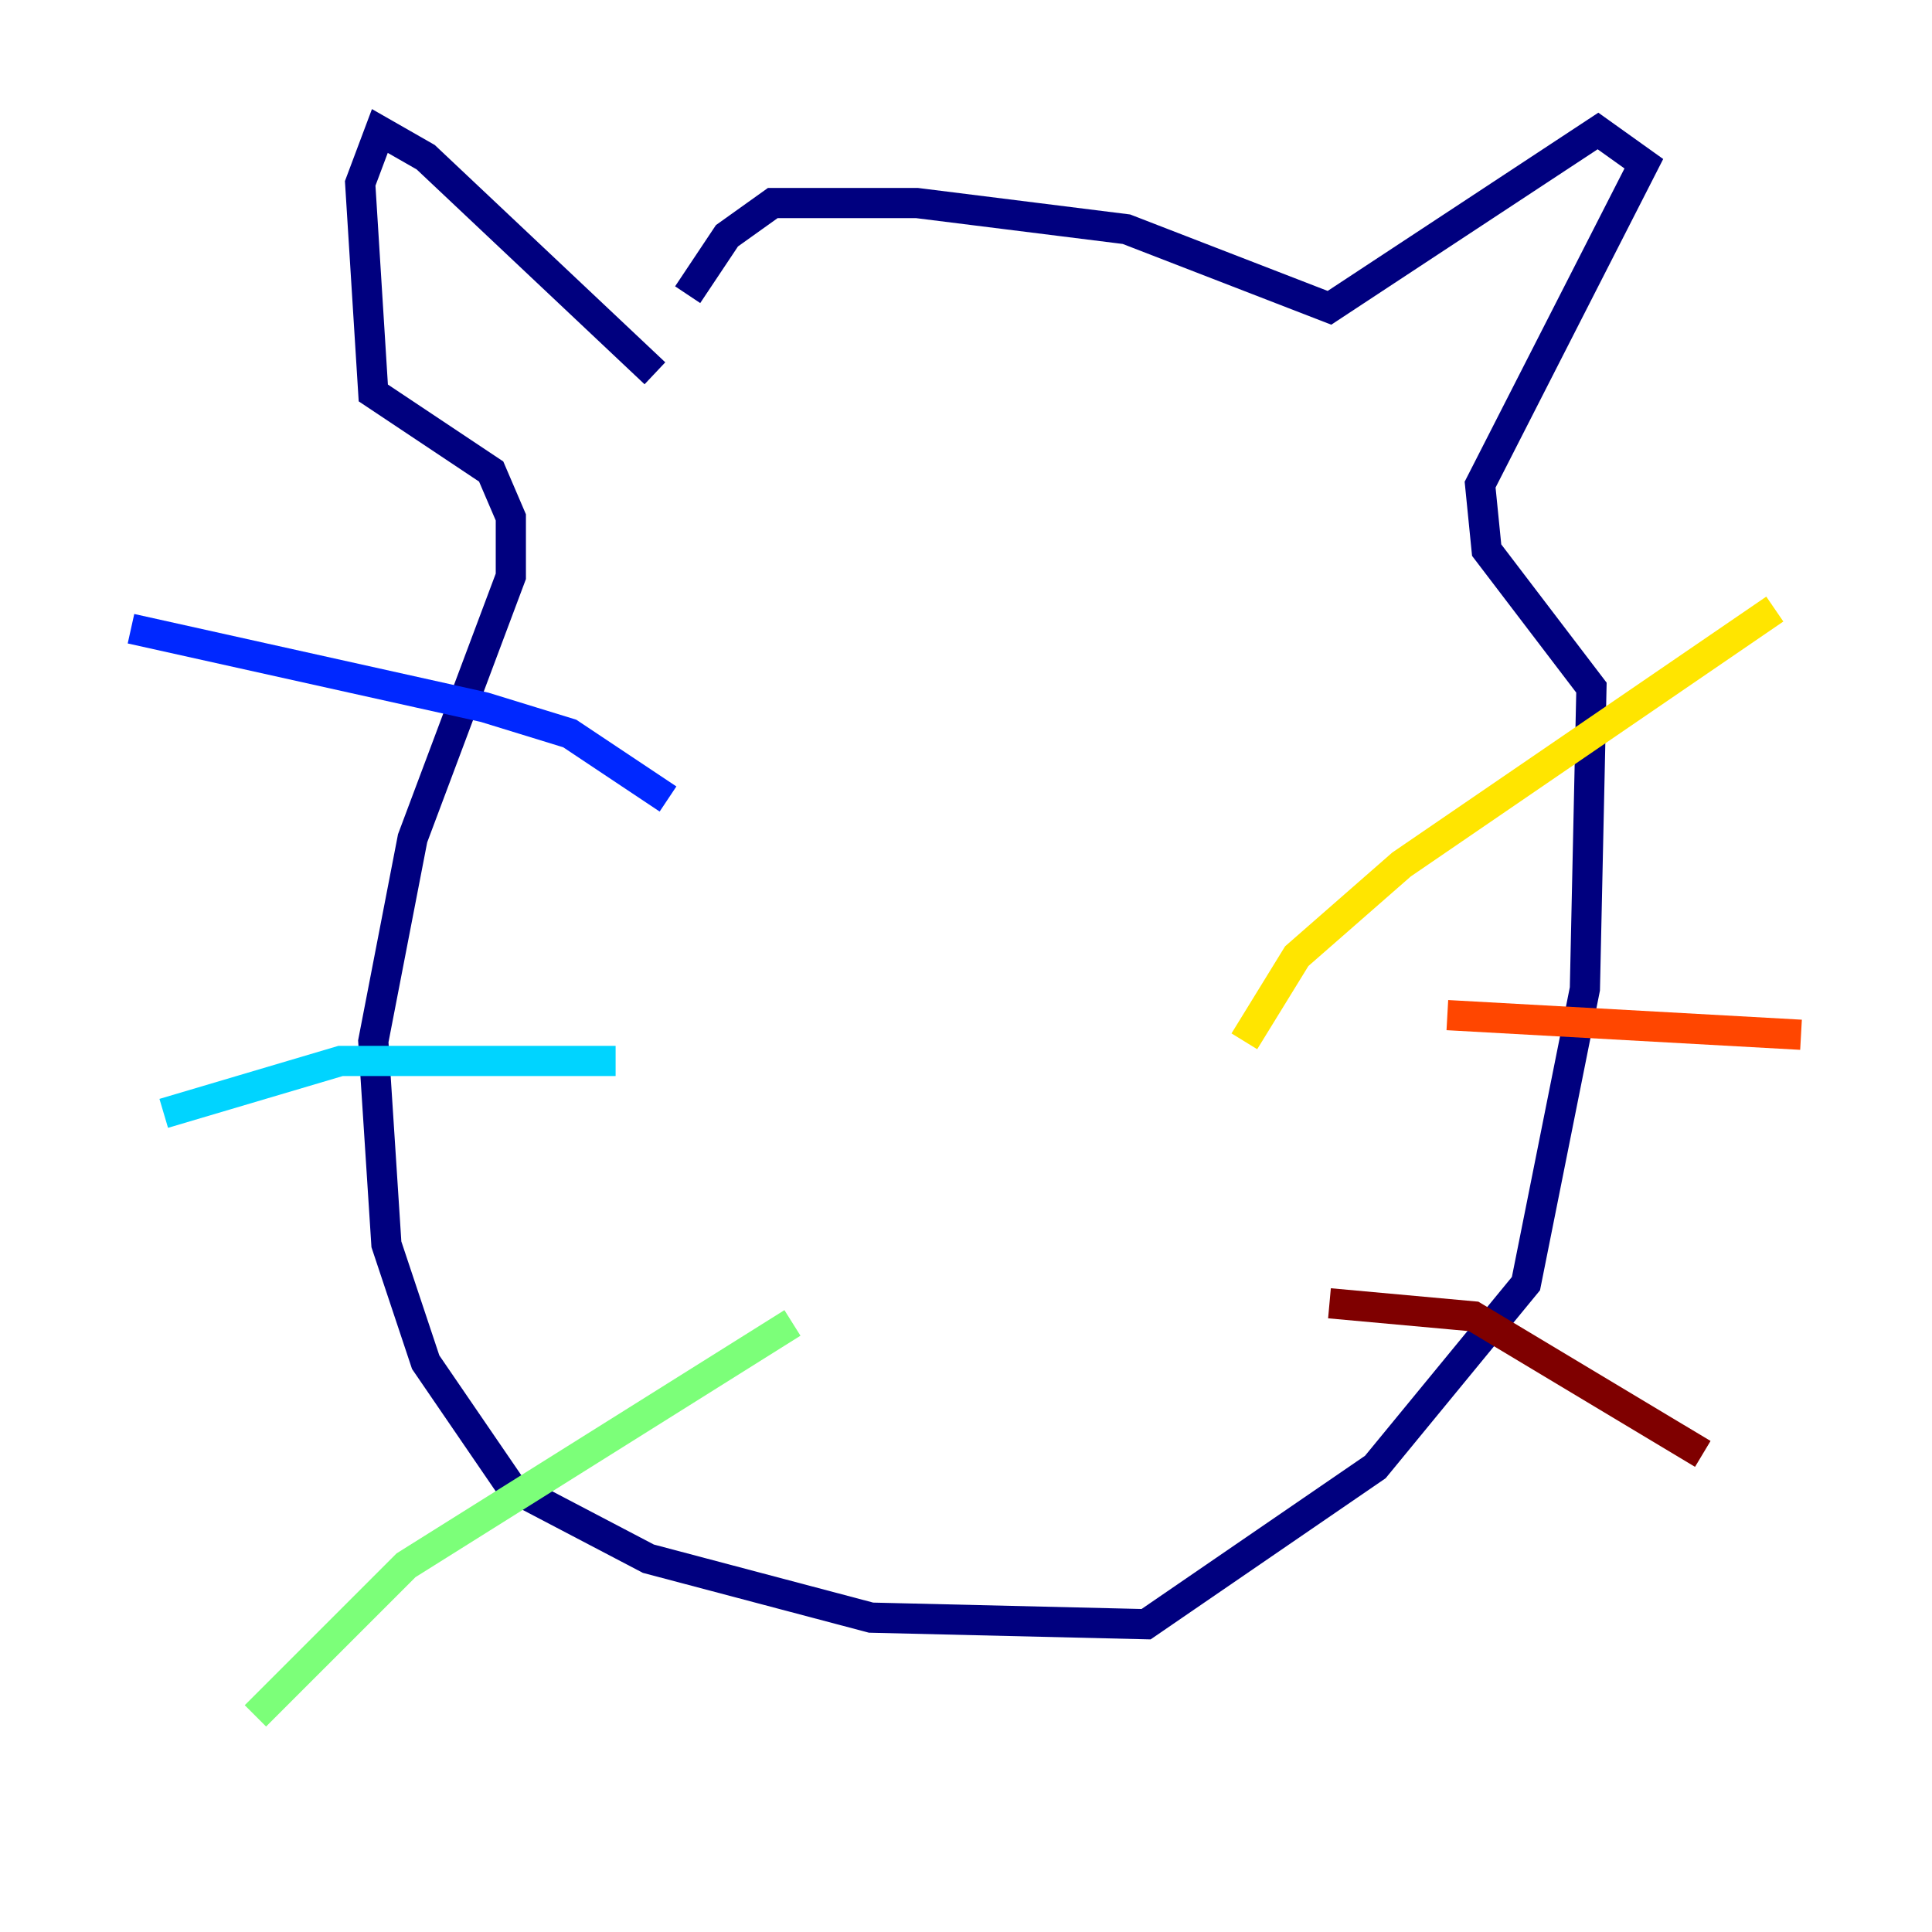 <?xml version="1.0" encoding="utf-8" ?>
<svg baseProfile="tiny" height="128" version="1.2" viewBox="0,0,128,128" width="128" xmlns="http://www.w3.org/2000/svg" xmlns:ev="http://www.w3.org/2001/xml-events" xmlns:xlink="http://www.w3.org/1999/xlink"><defs /><polyline fill="none" points="43.39,24.732 28.203,10.414 25.166,8.678 23.864,12.149 24.732,26.034 32.542,31.241 33.844,34.278 33.844,38.183 27.336,55.539 24.732,68.99 25.6,82.441 28.203,90.251 33.844,98.495 42.956,103.268 57.709,107.173 75.932,107.607 91.119,97.193 101.098,85.044 105.003,65.519 105.437,45.559 98.495,36.447 98.061,32.108 108.909,10.848 105.871,8.678 88.081,20.393 74.63,15.186 60.746,13.451 51.2,13.451 48.163,15.62 45.559,19.525" stroke="#00007f" stroke-width="2" /><polyline fill="none" points="44.258,52.936 37.749,48.597 32.108,46.861 8.678,41.654" stroke="#0028ff" stroke-width="2" /><polyline fill="none" points="40.786,70.291 22.563,70.291 10.848,73.763" stroke="#00d4ff" stroke-width="2" /><polyline fill="none" points="52.502,87.647 26.902,103.702 16.922,113.681" stroke="#7cff79" stroke-width="2" /><polyline fill="none" points="82.441,68.99 85.912,63.349 92.854,57.275 117.586,40.352" stroke="#ffe500" stroke-width="2" /><polyline fill="none" points="95.891,67.254 119.322,68.556" stroke="#ff4600" stroke-width="2" /><polyline fill="none" points="88.081,86.346 97.627,87.214 112.814,96.325" stroke="#7f0000" stroke-width="2" /></svg>